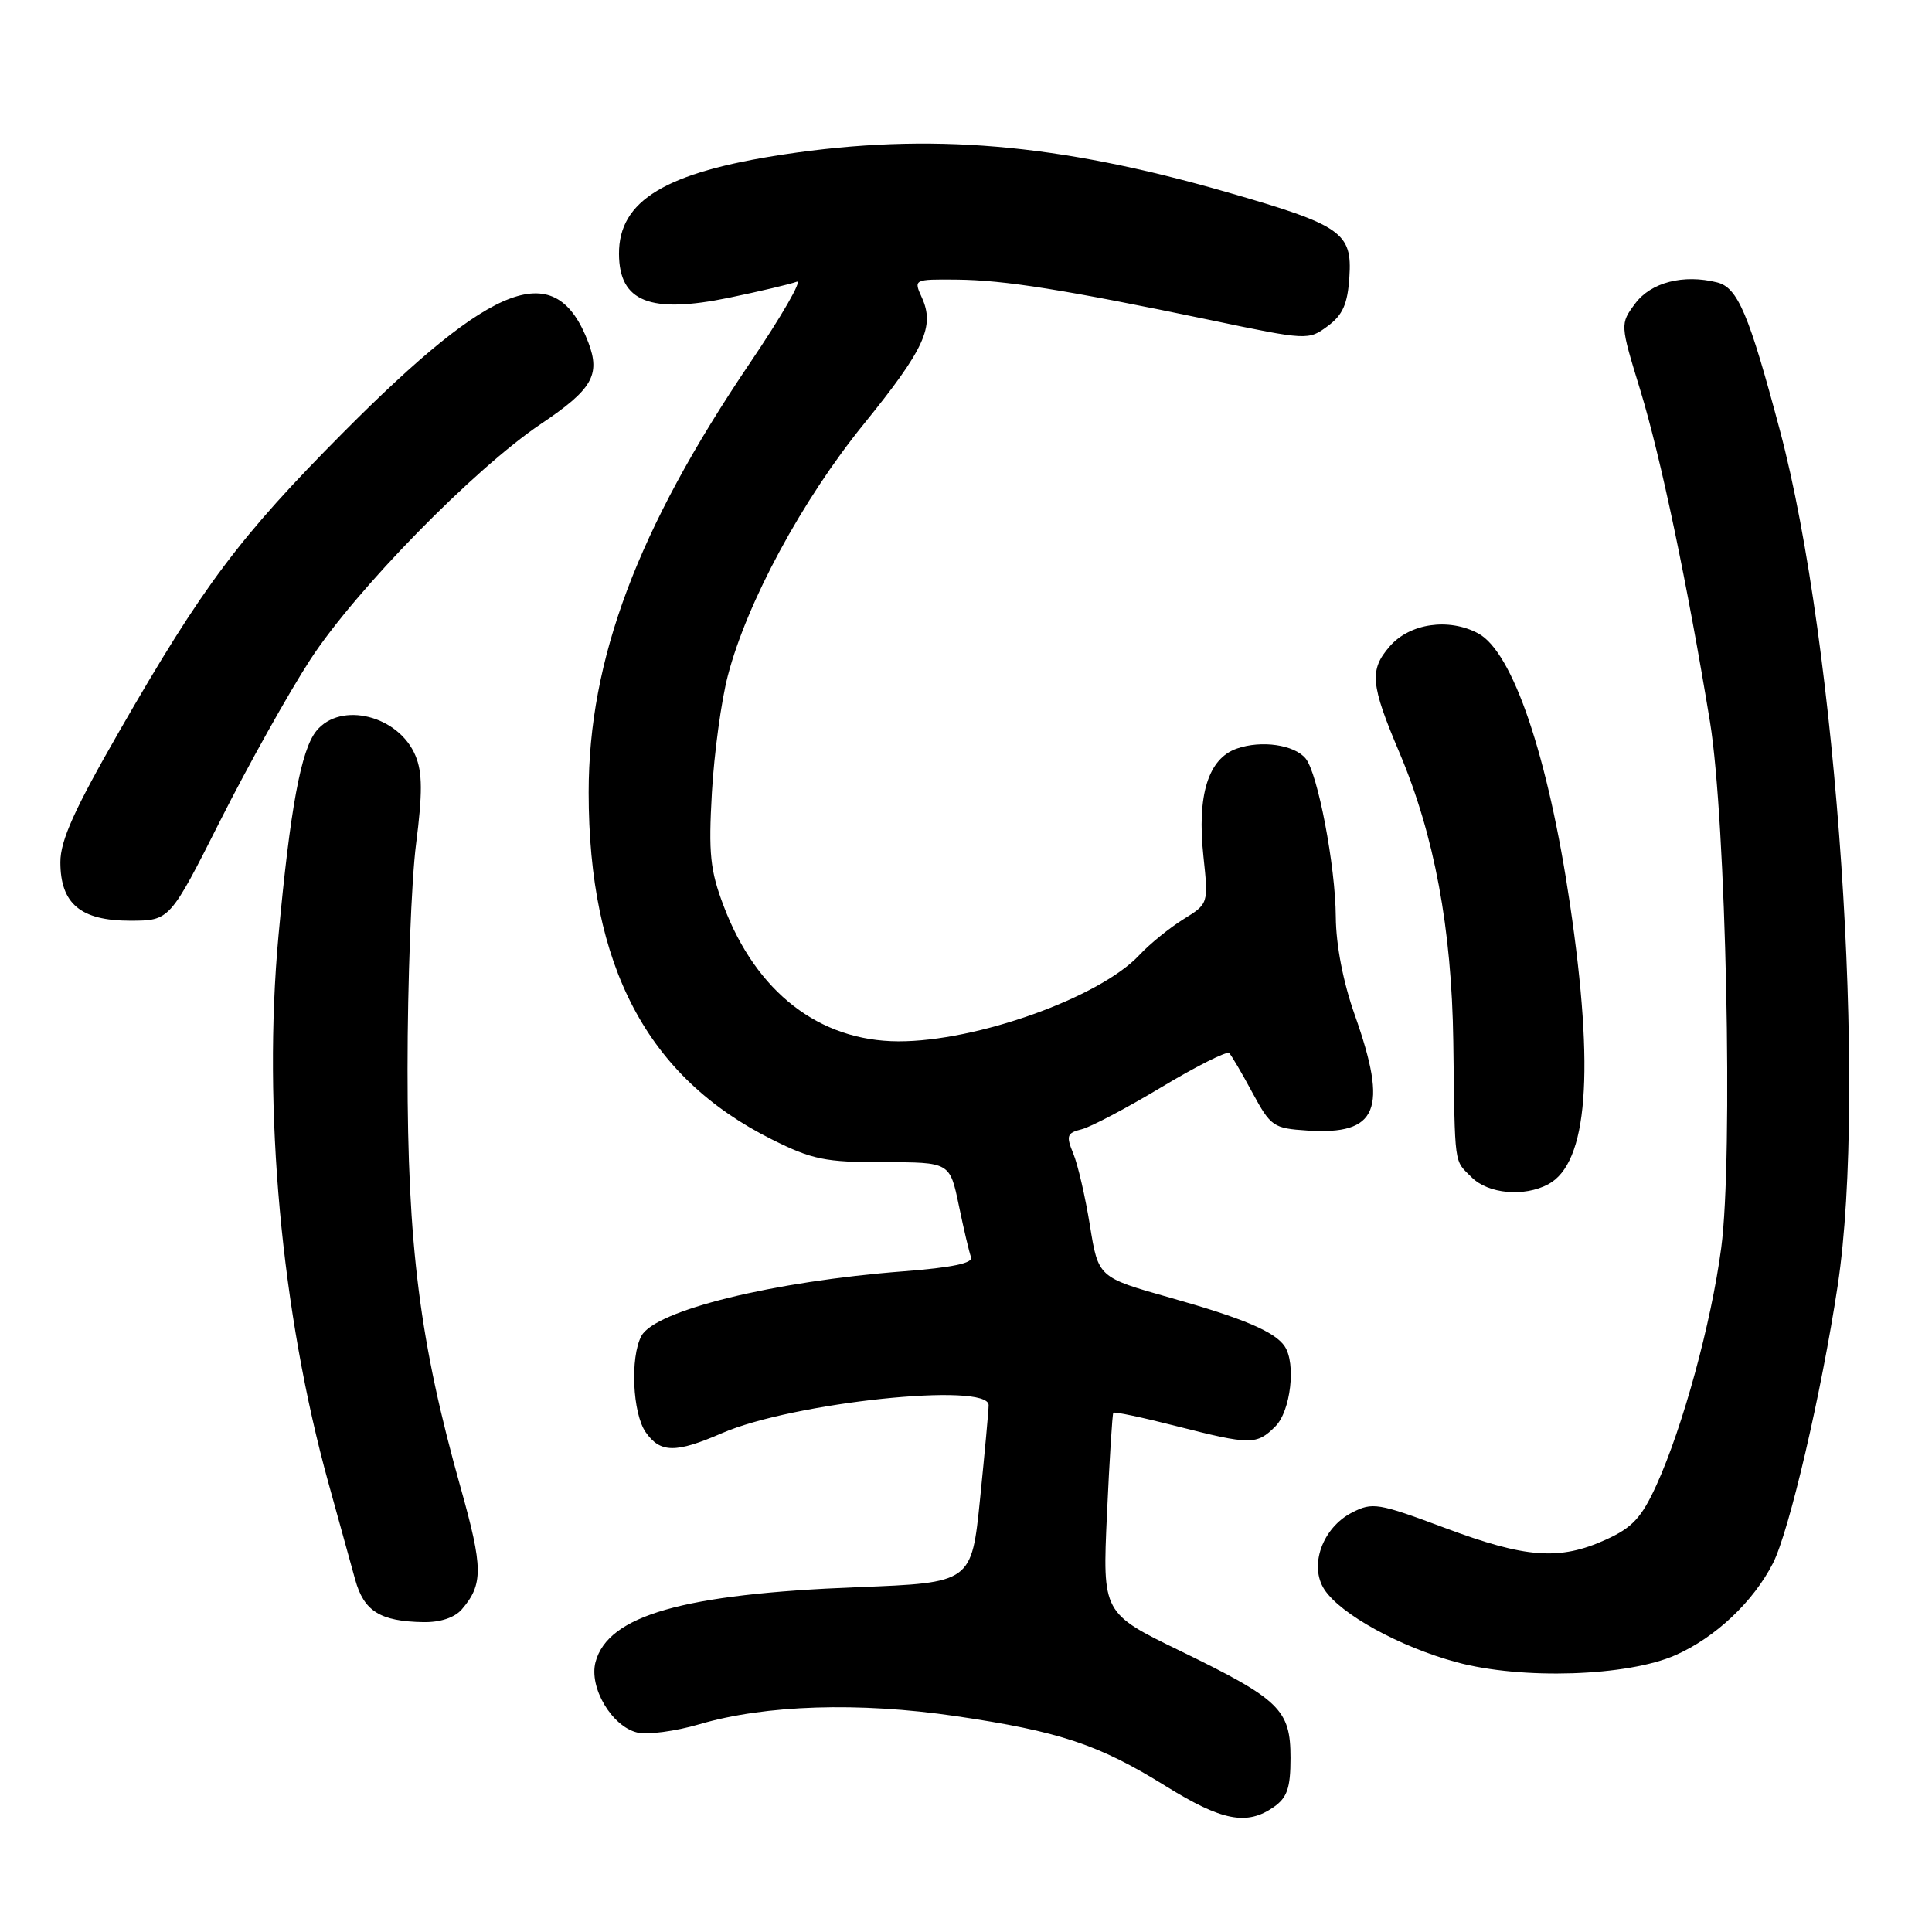 <?xml version="1.0" encoding="UTF-8" standalone="no"?>
<!DOCTYPE svg PUBLIC "-//W3C//DTD SVG 1.1//EN" "http://www.w3.org/Graphics/SVG/1.1/DTD/svg11.dtd" >
<svg xmlns="http://www.w3.org/2000/svg" xmlns:xlink="http://www.w3.org/1999/xlink" version="1.1" viewBox="0 0 256 256">
 <g >
 <path fill="currentColor"
d=" M 168.78 239.44 C 170.56 238.19 171.00 236.92 171.00 232.94 C 171.00 226.54 169.61 225.19 156.46 218.79 C 146.08 213.75 146.08 213.75 146.68 200.62 C 147.01 193.41 147.39 187.36 147.52 187.20 C 147.66 187.03 151.38 187.82 155.80 188.95 C 165.72 191.48 166.51 191.49 169.00 189.00 C 171.02 186.98 171.75 180.68 170.23 178.40 C 168.94 176.46 164.74 174.68 155.01 171.94 C 145.53 169.26 145.53 169.26 144.42 162.38 C 143.81 158.60 142.82 154.30 142.21 152.84 C 141.24 150.48 141.37 150.12 143.34 149.63 C 144.56 149.32 149.33 146.80 153.94 144.03 C 158.56 141.26 162.58 139.24 162.88 139.54 C 163.18 139.85 164.57 142.21 165.96 144.80 C 168.38 149.27 168.73 149.51 173.22 149.80 C 182.58 150.41 183.96 147.06 179.52 134.50 C 177.97 130.13 177.03 125.24 177.00 121.50 C 176.96 114.76 174.61 102.44 173.00 100.50 C 171.49 98.68 167.15 98.05 163.89 99.19 C 160.09 100.51 158.59 105.35 159.46 113.47 C 160.13 119.75 160.13 119.75 156.80 121.81 C 154.97 122.95 152.35 125.07 150.98 126.54 C 145.73 132.17 129.39 138.02 119.02 137.98 C 108.56 137.94 100.22 131.48 95.90 120.08 C 94.09 115.32 93.87 113.11 94.33 105.00 C 94.63 99.78 95.58 92.80 96.45 89.50 C 98.98 79.79 106.29 66.26 114.45 56.20 C 122.52 46.24 123.89 43.25 122.15 39.43 C 121.05 37.01 121.06 37.00 126.77 37.05 C 133.10 37.11 141.05 38.38 160.43 42.42 C 173.23 45.10 173.38 45.10 175.93 43.21 C 177.93 41.73 178.57 40.27 178.80 36.71 C 179.19 30.82 177.79 29.84 162.60 25.47 C 140.13 18.99 123.21 17.55 103.88 20.46 C 88.19 22.83 81.98 26.57 82.02 33.65 C 82.05 39.99 86.13 41.61 96.61 39.45 C 100.73 38.59 104.76 37.64 105.57 37.33 C 106.38 37.02 103.58 41.88 99.35 48.13 C 84.47 70.13 78.00 87.35 78.00 105.00 C 78.00 128.04 85.76 142.73 102.28 150.98 C 107.62 153.65 109.33 154.00 117.09 154.00 C 125.86 154.00 125.86 154.00 127.05 159.72 C 127.70 162.87 128.43 165.96 128.67 166.59 C 128.97 167.37 126.13 167.96 119.81 168.45 C 102.44 169.78 86.81 173.63 84.99 177.02 C 83.48 179.84 83.81 187.28 85.56 189.78 C 87.49 192.54 89.53 192.57 95.67 189.90 C 105.06 185.82 131.00 183.09 131.00 186.19 C 131.00 186.85 130.49 192.41 129.87 198.55 C 128.74 209.72 128.74 209.72 113.62 210.31 C 90.48 211.21 80.57 214.05 78.91 220.23 C 78.02 223.58 81.04 228.72 84.40 229.56 C 85.75 229.90 89.48 229.41 92.68 228.47 C 101.41 225.90 113.79 225.51 126.62 227.39 C 140.38 229.42 145.59 231.15 154.47 236.67 C 161.92 241.29 165.22 241.93 168.78 239.44 Z  M 222.02 219.31 C 227.30 216.98 232.33 212.23 234.93 207.13 C 237.08 202.92 241.37 184.52 243.51 170.31 C 247.41 144.41 243.43 85.48 235.84 57.00 C 231.73 41.57 230.26 38.10 227.53 37.42 C 223.07 36.30 218.76 37.41 216.68 40.21 C 214.66 42.93 214.66 42.93 217.35 51.71 C 220.05 60.54 223.61 77.49 226.59 95.70 C 228.71 108.70 229.67 153.39 228.07 165.36 C 226.75 175.33 222.99 189.08 219.49 196.78 C 217.52 201.09 216.30 202.42 212.79 204.01 C 206.65 206.80 202.18 206.47 191.47 202.46 C 182.58 199.14 181.87 199.02 179.13 200.43 C 175.22 202.45 173.43 207.48 175.49 210.62 C 177.64 213.90 185.46 218.21 193.00 220.25 C 201.62 222.59 215.65 222.13 222.02 219.31 Z  M 61.19 213.25 C 64.04 209.94 64.02 207.75 61.04 197.14 C 55.61 177.83 54.00 165.13 54.00 141.69 C 54.00 130.11 54.51 116.68 55.13 111.84 C 55.99 105.11 55.98 102.36 55.06 100.15 C 52.85 94.81 45.14 92.88 41.92 96.85 C 39.88 99.37 38.45 107.13 36.90 124.00 C 34.80 146.87 37.27 173.92 43.52 196.50 C 44.89 201.45 46.48 207.21 47.06 209.30 C 48.22 213.50 50.37 214.84 56.10 214.94 C 58.34 214.98 60.25 214.34 61.19 213.25 Z  M 205.15 156.92 C 210.38 154.12 211.32 142.05 208.03 119.80 C 205.13 100.18 200.45 86.38 195.87 83.93 C 191.97 81.84 186.80 82.59 184.16 85.63 C 181.42 88.78 181.59 90.67 185.45 99.77 C 190.06 110.68 192.36 123.03 192.57 138.00 C 192.80 154.88 192.63 153.63 195.00 156.00 C 197.20 158.20 201.96 158.63 205.15 156.92 Z  M 29.23 108.65 C 32.93 101.32 38.28 91.76 41.11 87.41 C 47.12 78.17 62.83 62.12 71.68 56.17 C 78.48 51.60 79.59 49.69 77.96 45.38 C 73.67 34.11 65.56 37.09 45.44 57.35 C 31.71 71.18 26.91 77.59 15.85 96.82 C 9.86 107.24 8.00 111.36 8.00 114.24 C 8.00 119.75 10.68 122.00 17.25 122.00 C 22.50 121.99 22.50 121.99 29.23 108.65 Z "/>
</g>
</svg>